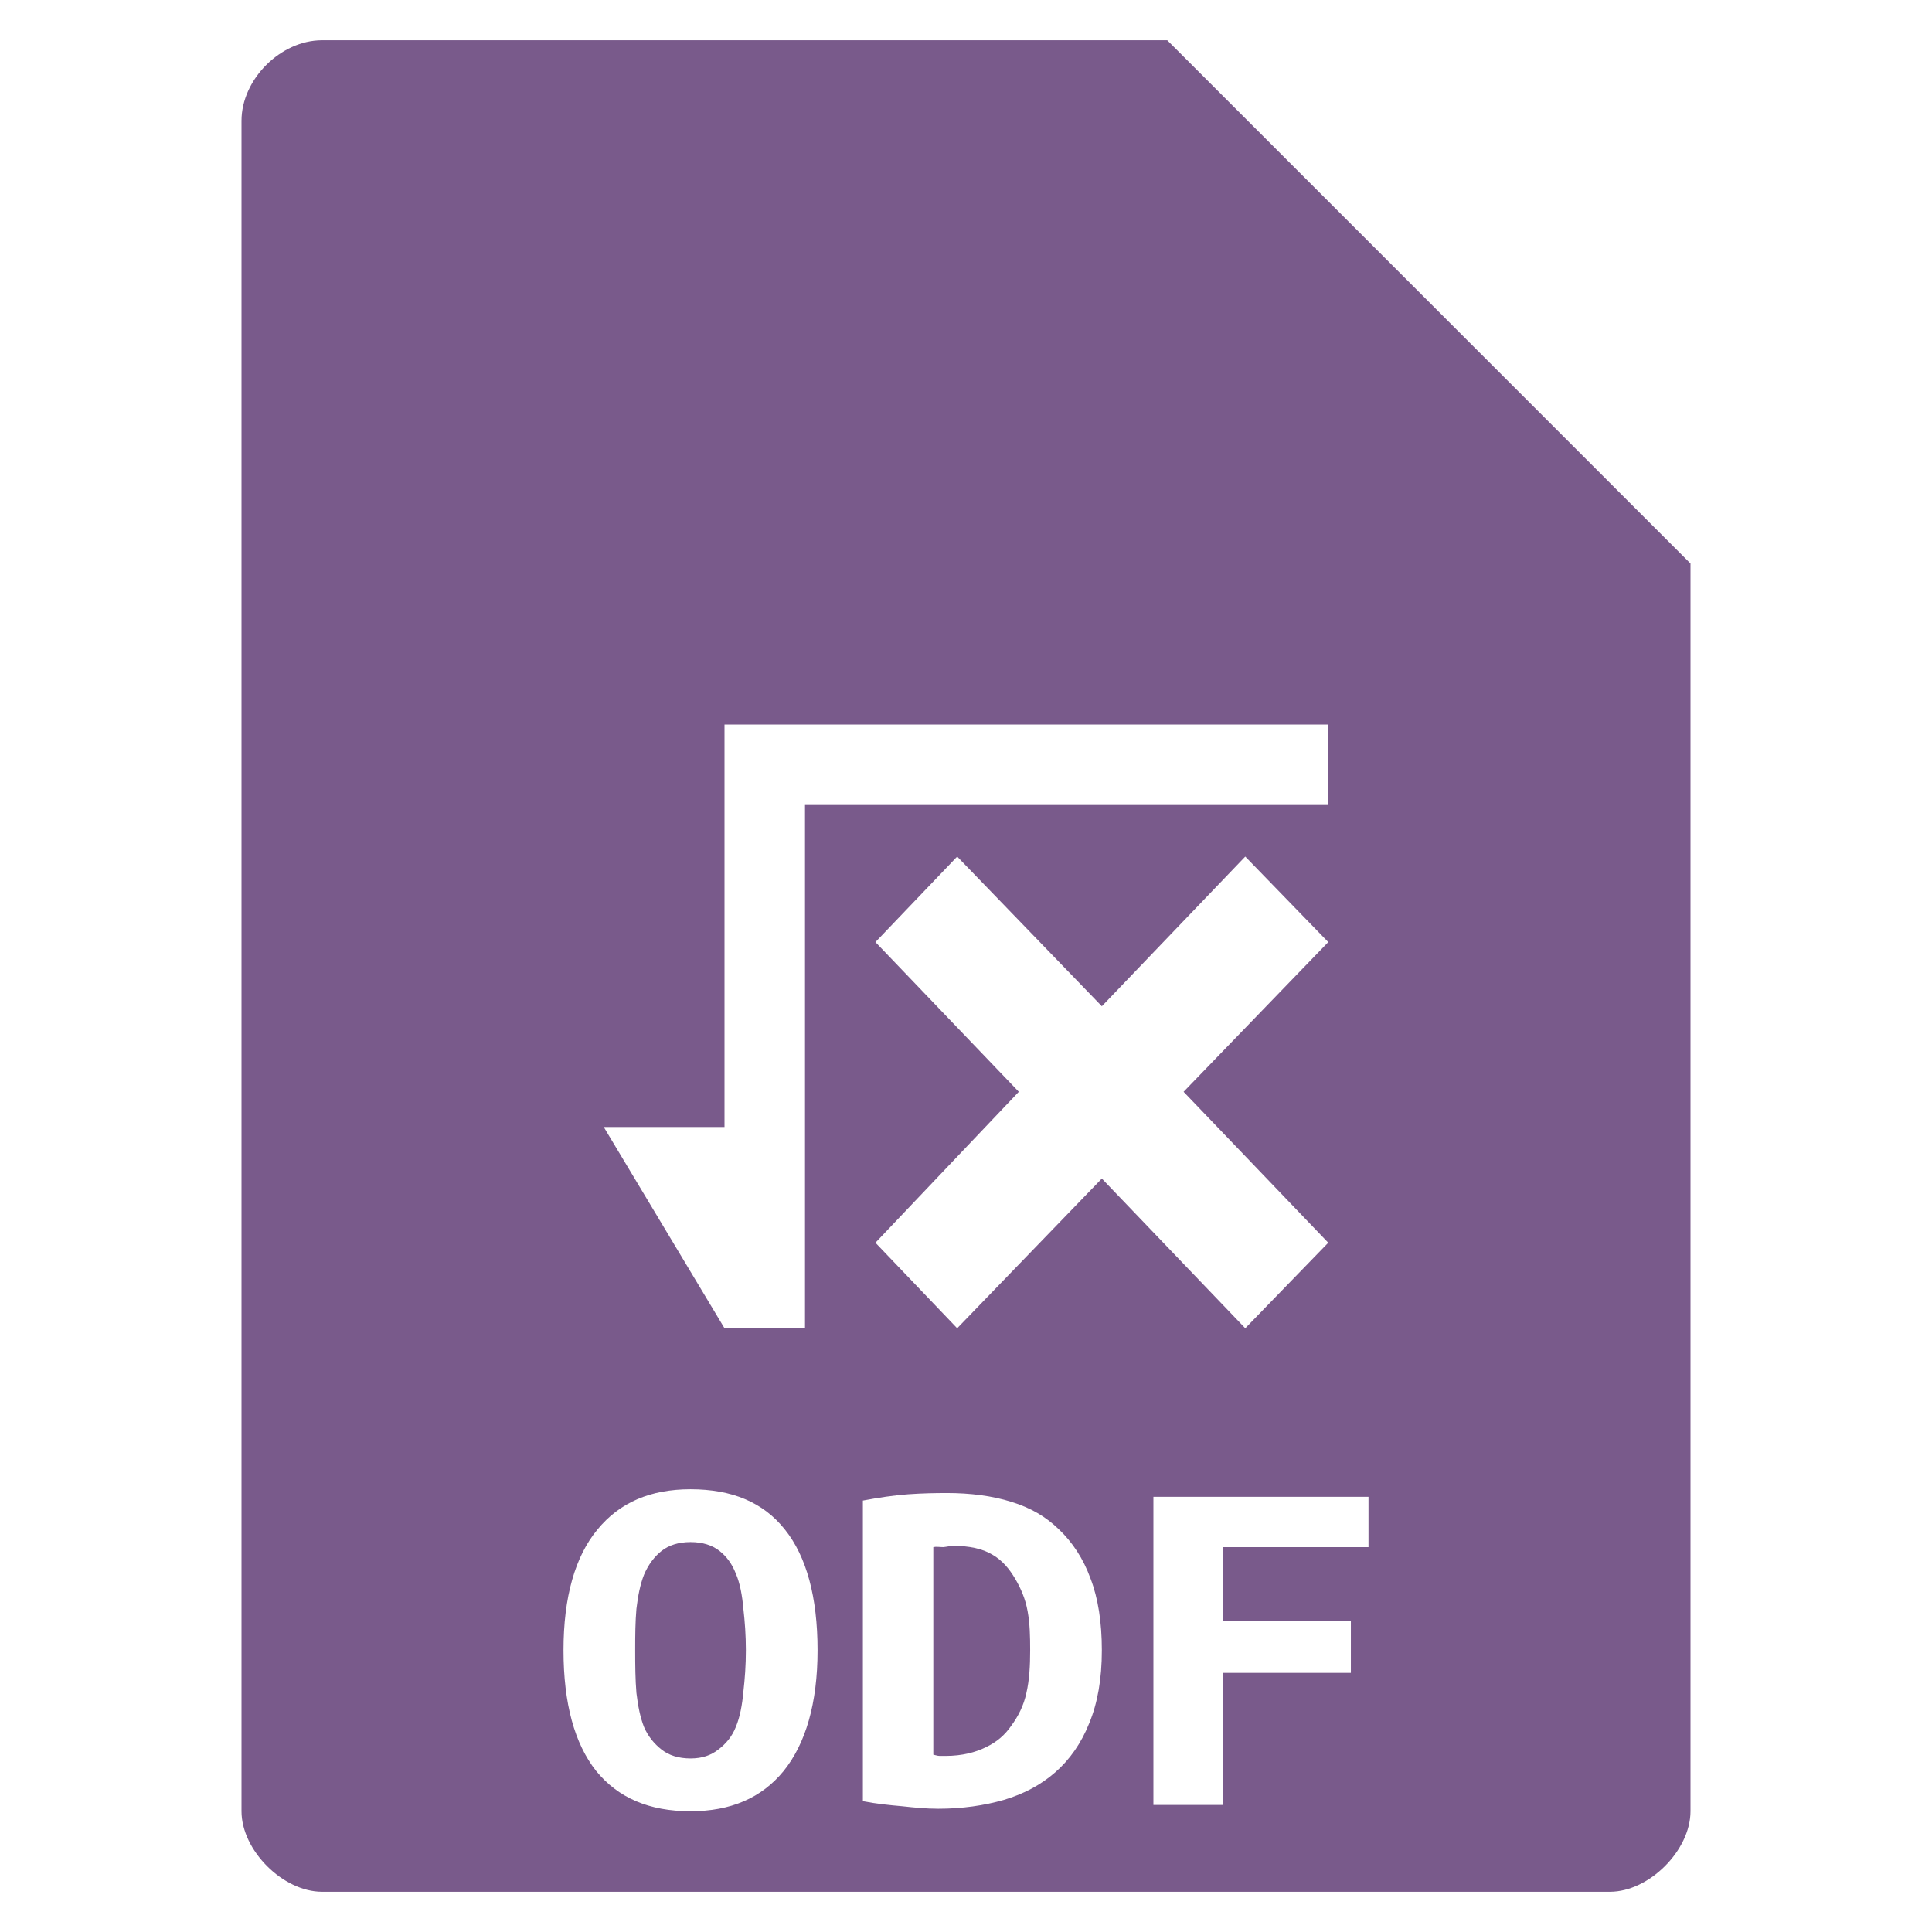 <?xml version="1.0" encoding="UTF-8" standalone="no"?>
<svg
   xmlns:dc="http://purl.org/dc/elements/1.1/"
   xmlns:cc="http://creativecommons.org/ns#"
   xmlns:rdf="http://www.w3.org/1999/02/22-rdf-syntax-ns#"
   xmlns:svg="http://www.w3.org/2000/svg"
   xmlns="http://www.w3.org/2000/svg"
   xmlns:sodipodi="http://sodipodi.sourceforge.net/DTD/sodipodi-0.dtd"
   xmlns:inkscape="http://www.inkscape.org/namespaces/inkscape"
   width="48"
   viewBox="0 0 48 48"
   height="48"
   id="svg2999"
   version="1.1"
   inkscape:version="0.48.4 r9939"
   sodipodi:docname="application-vnd.oasis.opendocument.formula.svg">
  <defs
     id="defs3023" />
  <sodipodi:namedview
     pagecolor="#ffffff"
     bordercolor="#666666"
     borderopacity="1"
     objecttolerance="10"
     gridtolerance="10"
     guidetolerance="10"
     inkscape:pageopacity="0"
     inkscape:pageshadow="2"
     inkscape:window-width="640"
     inkscape:window-height="480"
     id="namedview3021"
     showgrid="false"
     inkscape:zoom="4.9166667"
     inkscape:cx="24"
     inkscape:cy="24"
     inkscape:window-x="0"
     inkscape:window-y="0"
     inkscape:window-maximized="0"
     inkscape:current-layer="svg2999" />
  <path
     style="fill:#795a8b"
     d="M 8 1 C 6.971 1 6 1.971 6 3 L 6 45 C 6 45.971 7.029 47 8 47 L 40 47 C 40.971 47 42 45.971 42 45 L 42 14 L 29 1 L 8 1 z M 18 18 L 33 18 L 33 20 L 20 20 L 20 33 L 18 33 L 15 28 L 18 28 L 18 18 z M 23.781 21.281 L 27.375 25 L 30.938 21.281 L 33 23.406 L 29.406 27.125 L 33 30.875 L 30.938 33 L 27.375 29.281 L 23.781 33 L 21.75 30.875 L 25.312 27.125 L 21.75 23.406 L 23.781 21.281 z M 17.156 37 C 18.183 37 18.963 37.323 19.5 38 C 20.037 38.669 20.312 39.679 20.312 41 C 20.312 42.321 20.015 43.323 19.469 44 C 18.922 44.669 18.155 45 17.156 45 C 16.129 45 15.359 44.669 14.812 44 C 14.275 43.323 14 42.321 14 41 C 14 39.679 14.288 38.669 14.844 38 C 15.4 37.323 16.167 37 17.156 37 z M 23.531 37.094 C 24.106 37.094 24.654 37.164 25.125 37.312 C 25.606 37.461 25.983 37.678 26.312 38 C 26.642 38.314 26.915 38.723 27.094 39.219 C 27.282 39.706 27.375 40.307 27.375 41 C 27.375 41.71 27.27 42.309 27.062 42.812 C 26.865 43.308 26.577 43.718 26.219 44.031 C 25.861 44.345 25.437 44.57 24.938 44.719 C 24.448 44.859 23.906 44.938 23.312 44.938 C 23.002 44.938 22.708 44.908 22.406 44.875 C 22.114 44.85 21.777 44.816 21.438 44.75 L 21.438 37.281 C 21.833 37.207 22.214 37.15 22.562 37.125 C 22.911 37.1 23.23 37.094 23.531 37.094 z M 28.656 37.188 L 34 37.188 L 34 38.438 L 30.375 38.438 L 30.375 40.281 L 33.562 40.281 L 33.562 41.562 L 30.375 41.562 L 30.375 44.844 L 28.656 44.844 L 28.656 37.188 z M 17.156 38.312 C 16.855 38.313 16.617 38.391 16.438 38.531 C 16.258 38.672 16.104 38.877 16 39.125 C 15.906 39.364 15.85 39.647 15.812 39.969 C 15.784 40.291 15.781 40.628 15.781 41 C 15.781 41.372 15.784 41.732 15.812 42.062 C 15.85 42.384 15.906 42.667 16 42.906 C 16.104 43.146 16.258 43.328 16.438 43.469 C 16.617 43.609 16.855 43.688 17.156 43.688 C 17.448 43.688 17.665 43.609 17.844 43.469 C 18.032 43.328 18.187 43.146 18.281 42.906 C 18.385 42.659 18.44 42.353 18.469 42.031 C 18.506 41.709 18.531 41.372 18.531 41 C 18.531 40.628 18.506 40.291 18.469 39.969 C 18.44 39.639 18.385 39.333 18.281 39.094 C 18.187 38.854 18.054 38.672 17.875 38.531 C 17.696 38.391 17.458 38.313 17.156 38.312 z M 23.688 38.406 C 23.612 38.406 23.532 38.429 23.438 38.438 C 23.343 38.438 23.263 38.421 23.188 38.438 L 23.188 43.594 C 23.235 43.602 23.287 43.625 23.344 43.625 L 23.5 43.625 C 23.896 43.625 24.236 43.538 24.5 43.406 C 24.773 43.274 24.965 43.106 25.125 42.875 C 25.295 42.644 25.434 42.376 25.5 42.062 C 25.575 41.741 25.594 41.38 25.594 41 C 25.594 40.67 25.588 40.345 25.531 40.031 C 25.475 39.718 25.36 39.458 25.219 39.219 C 25.077 38.979 24.901 38.765 24.656 38.625 C 24.411 38.476 24.074 38.406 23.688 38.406 z "
     id="path3001" />
</svg>
